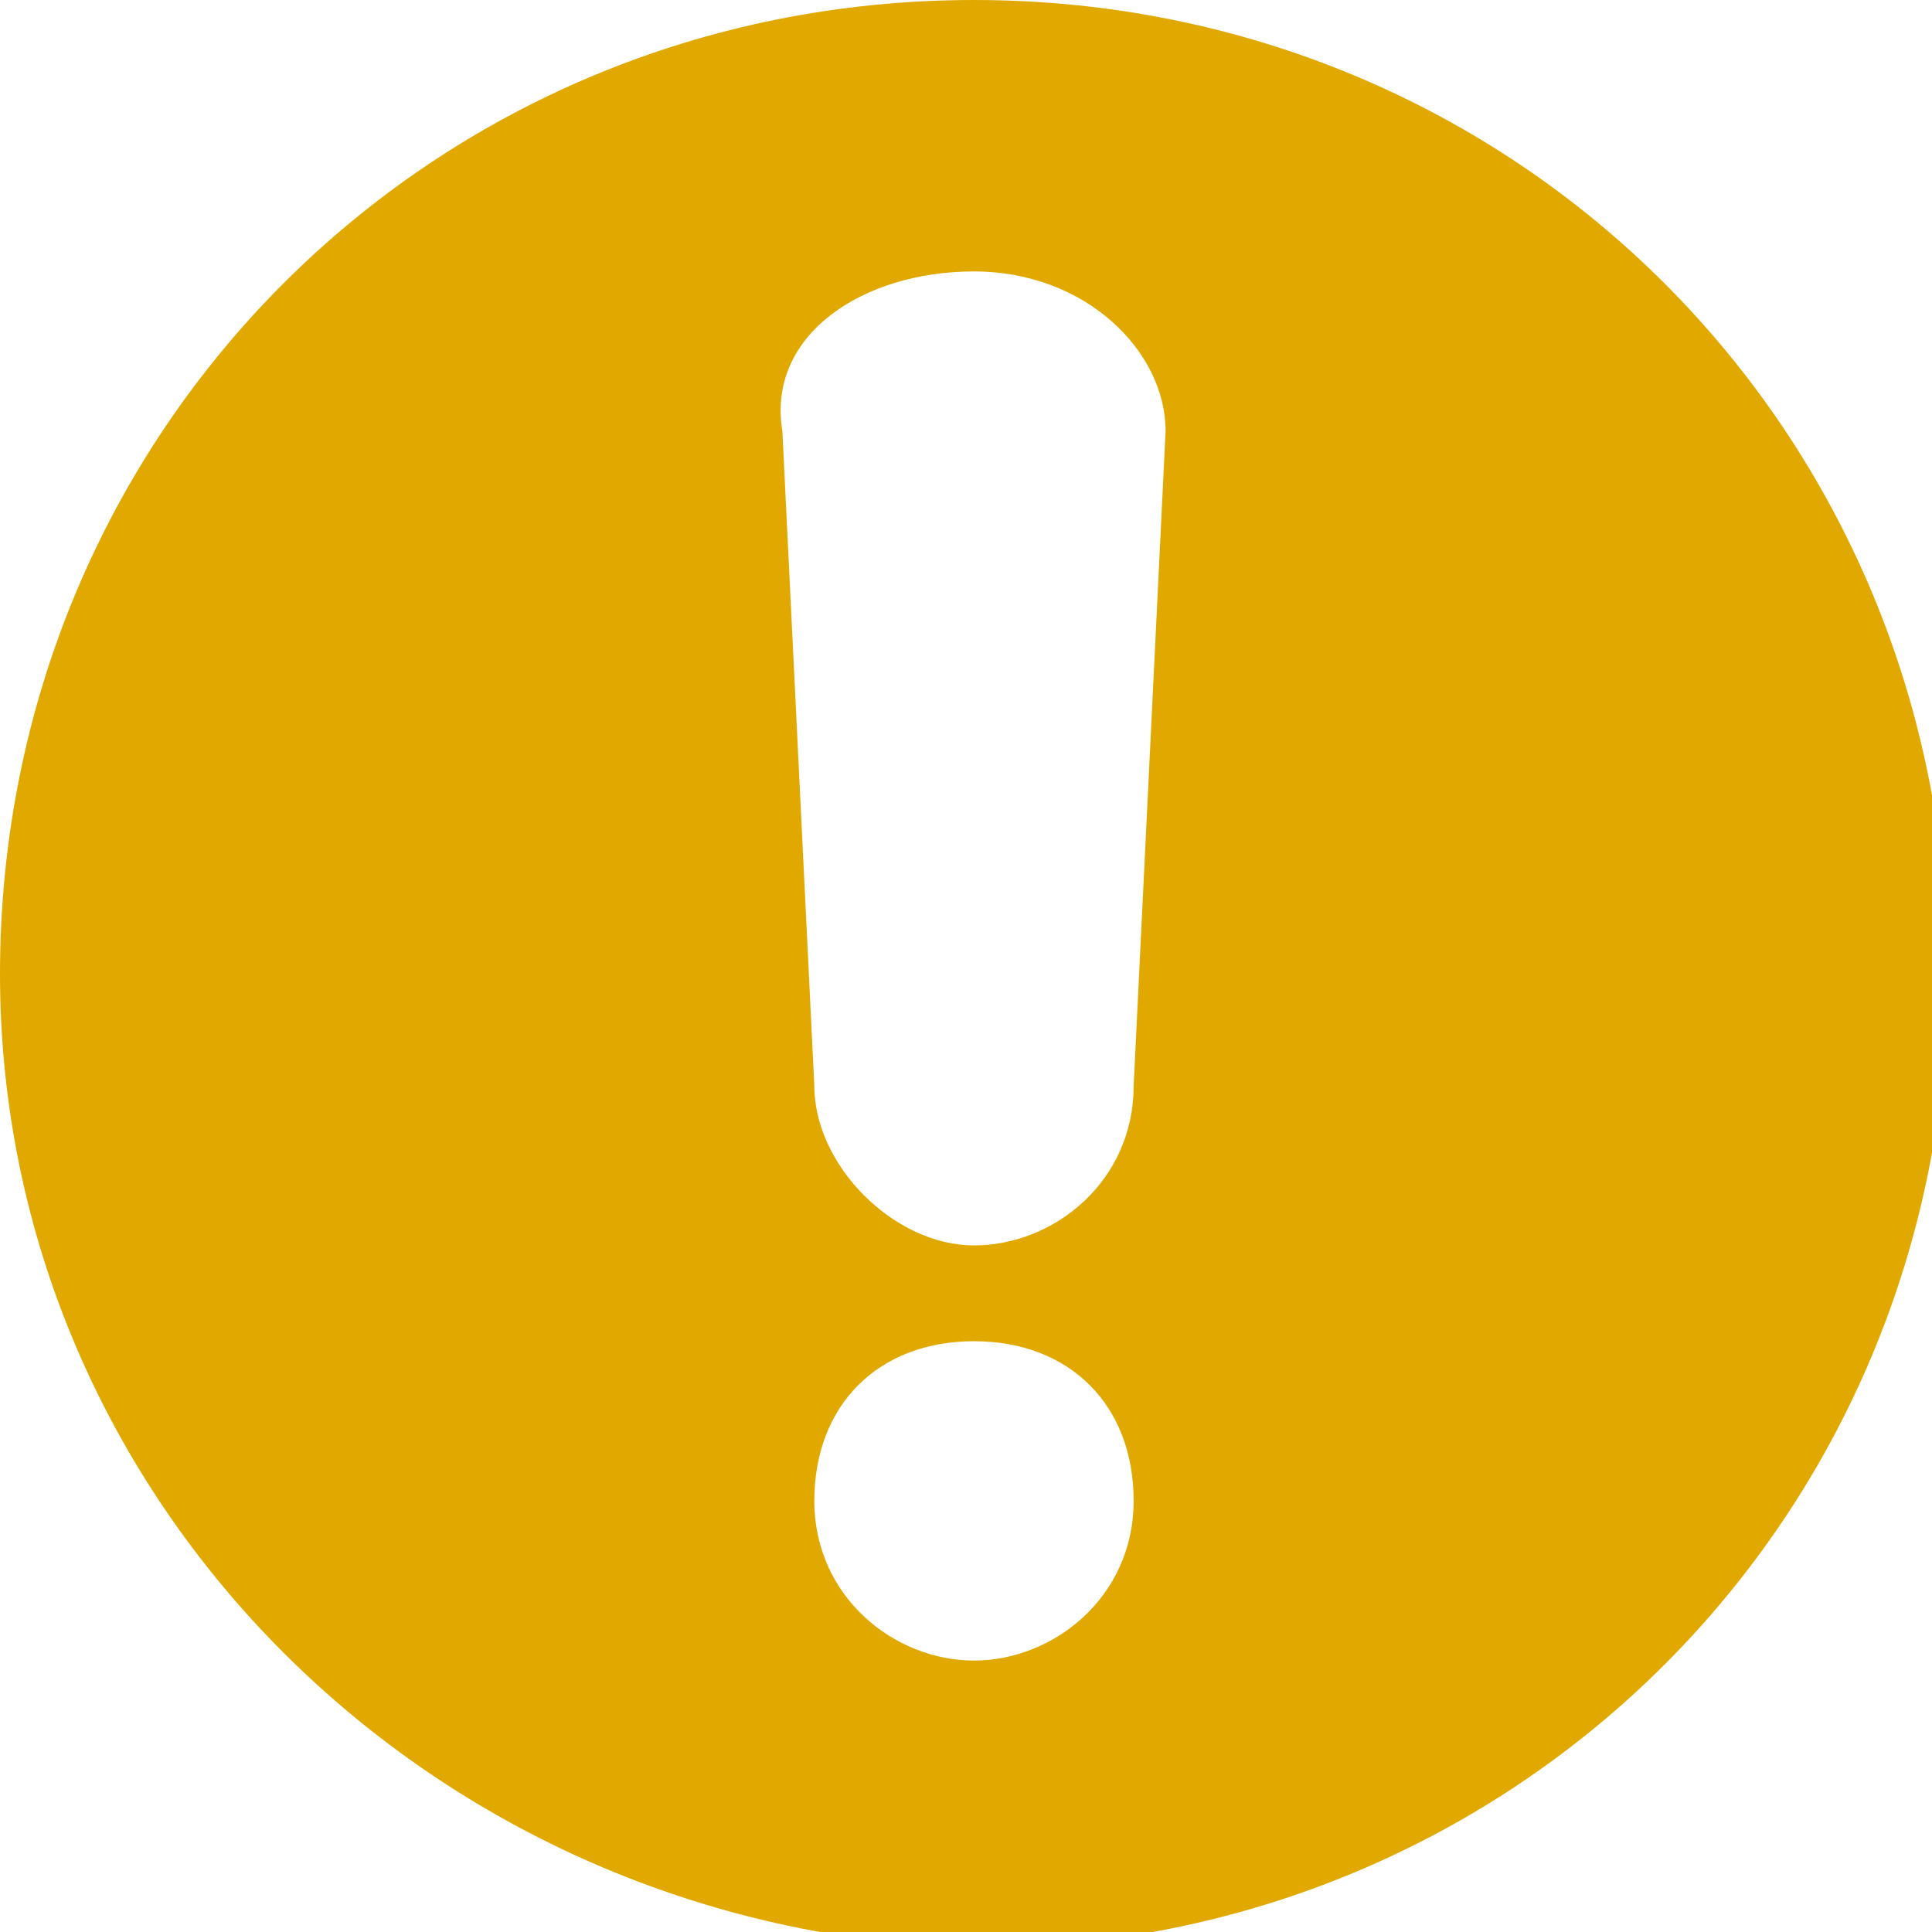 <?xml version="1.0" encoding="utf-8"?>
<!-- Generator: Adobe Illustrator 19.2.1, SVG Export Plug-In . SVG Version: 6.00 Build 0)  -->
<svg version="1.1" id="Layer_1" xmlns="http://www.w3.org/2000/svg" xmlns:xlink="http://www.w3.org/1999/xlink" x="0px" y="0px"
	 viewBox="0 0 12.1 12.1" style="enable-background:new 0 0 12.1 12.1;" xml:space="preserve">
<style type="text/css">
	.st0{fill:#E1A900;}
</style>
<g>
	<g transform="translate(-1846, -18)">
		<path class="st0" d="M1851.1,24.8c0,0.5,0.5,1,1,1c0.5,0,1-0.4,1-1l0.2-4.1c0-0.5-0.5-1-1.2-1c-0.7,0-1.3,0.4-1.2,1 M1846,24.1
			c0-3.4,2.7-6.1,6.1-6.1c3.4,0,6.1,2.7,6.1,6.1c0,3.4-2.7,6.1-6.1,6.1C1848.7,30.1,1846,27.4,1846,24.1z M1852.1,28.4
			c0.5,0,1-0.4,1-1s-0.4-1-1-1s-1,0.4-1,1S1851.6,28.4,1852.1,28.4z"/>
	</g>
</g>
</svg>
